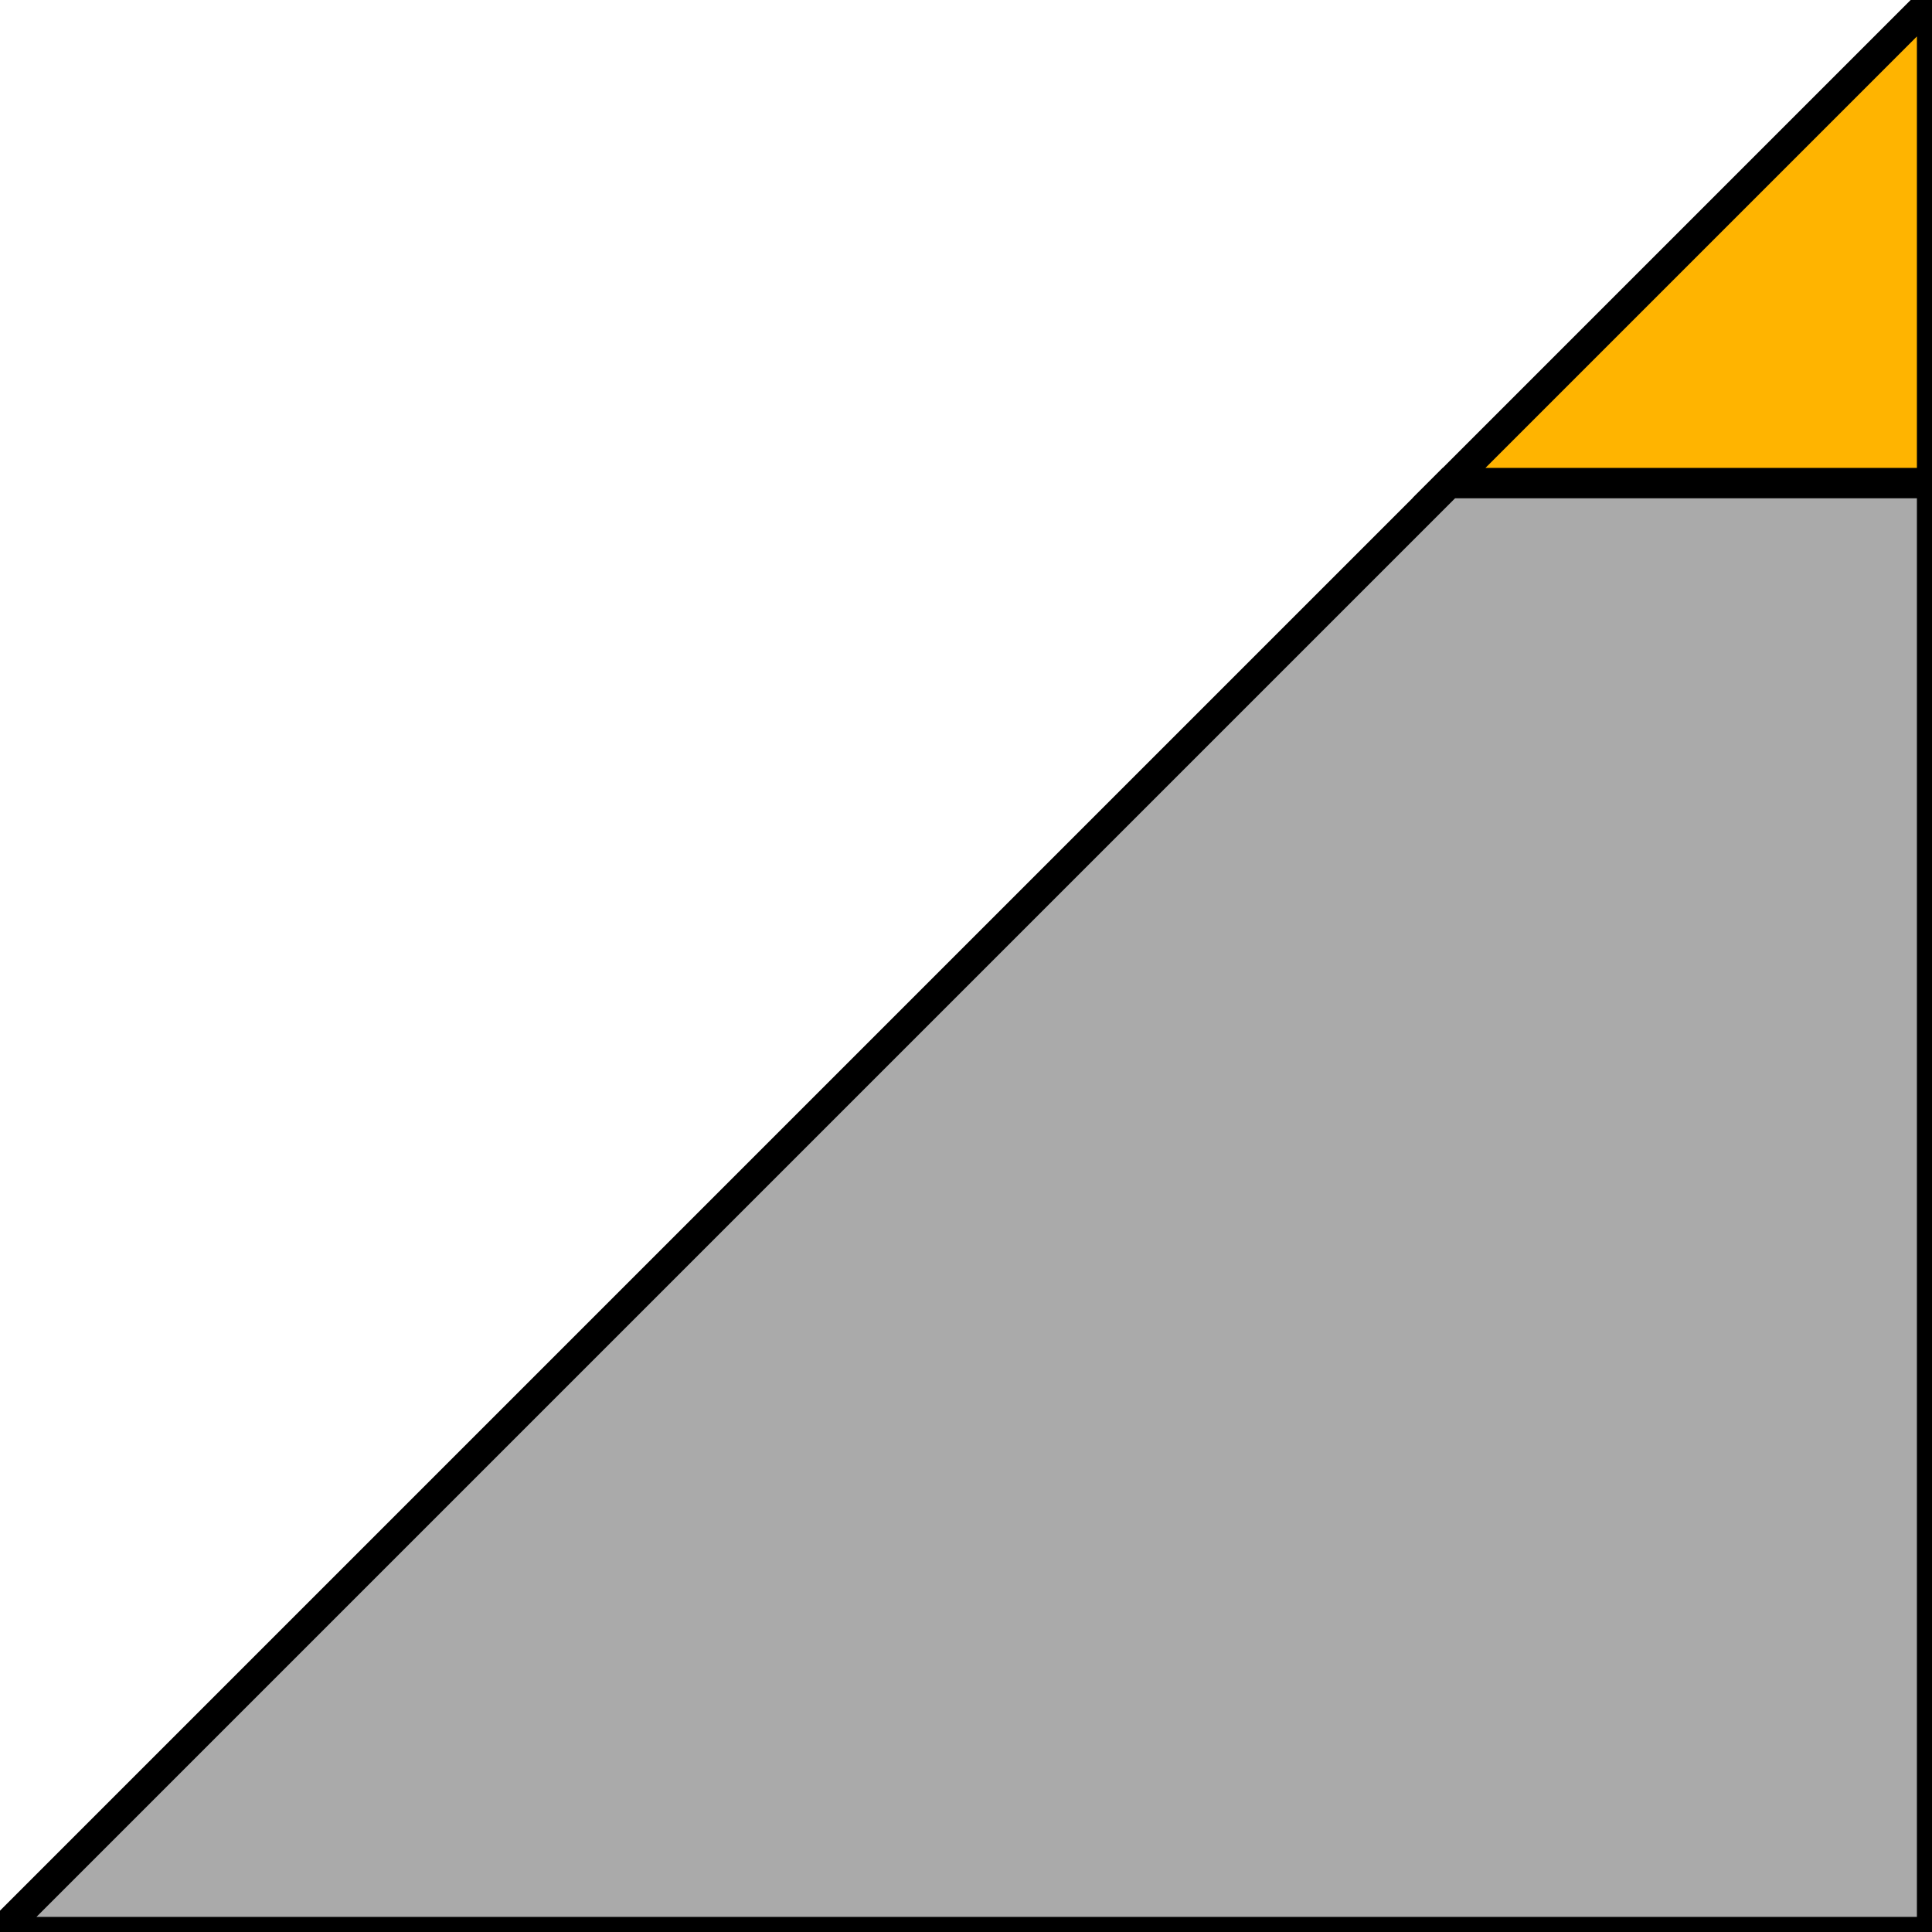 <?xml version="1.0" encoding="UTF-8" standalone="no"?>
<!-- Created with Inkscape (http://www.inkscape.org/) -->

<svg
   xmlns:dc="http://purl.org/dc/elements/1.1/"
   xmlns:cc="http://creativecommons.org/ns#"
   xmlns:rdf="http://www.w3.org/1999/02/22-rdf-syntax-ns#"
   xmlns:svg="http://www.w3.org/2000/svg"
   xmlns="http://www.w3.org/2000/svg"
   xmlns:sodipodi="http://sodipodi.sourceforge.net/DTD/sodipodi-0.dtd"
   xmlns:inkscape="http://www.inkscape.org/namespaces/inkscape"
   width="64px"
   height="64px"
   id="svg5537"
   version="1.1"
   inkscape:version="0.48.2 r9819"
   sodipodi:docname="limiter.svg">
  <defs
     id="defs5539" />
  <sodipodi:namedview
     id="base"
     pagecolor="#ffffff"
     bordercolor="#666666"
     borderopacity="1.0"
     inkscape:pageopacity="0.0"
     inkscape:pageshadow="2"
     inkscape:zoom="8.484375"
     inkscape:cx="31.882136"
     inkscape:cy="32"
     inkscape:current-layer="layer1"
     showgrid="true"
     inkscape:document-units="px"
     inkscape:grid-bbox="true"
     inkscape:window-width="1024"
     inkscape:window-height="744"
     inkscape:window-x="0"
     inkscape:window-y="24"
     inkscape:window-maximized="1">
    <inkscape:grid
       type="xygrid"
       id="grid5545" />
  </sodipodi:namedview>
  <g
     id="layer1"
     inkscape:label="Layer 1"
     inkscape:groupmode="layer">
    <path
       style="fill:#aaaaaa;fill-opacity:1;stroke:#000000;stroke-opacity:1"
       d="m 0,64 48,-48 16,0 0,48 z"
       id="path6176"
       inkscape:connector-curvature="0"
       sodipodi:nodetypes="ccccc" />
    <path
       style="fill:#ffb400;fill-opacity:1;stroke:#000000;stroke-width:1px;stroke-linecap:butt;stroke-linejoin:miter;stroke-opacity:1"
       d="m 64,0 0,16 -16,0 z"
       id="path5666"
       inkscape:connector-curvature="0"
       sodipodi:nodetypes="cccc" />
  </g>
</svg>

